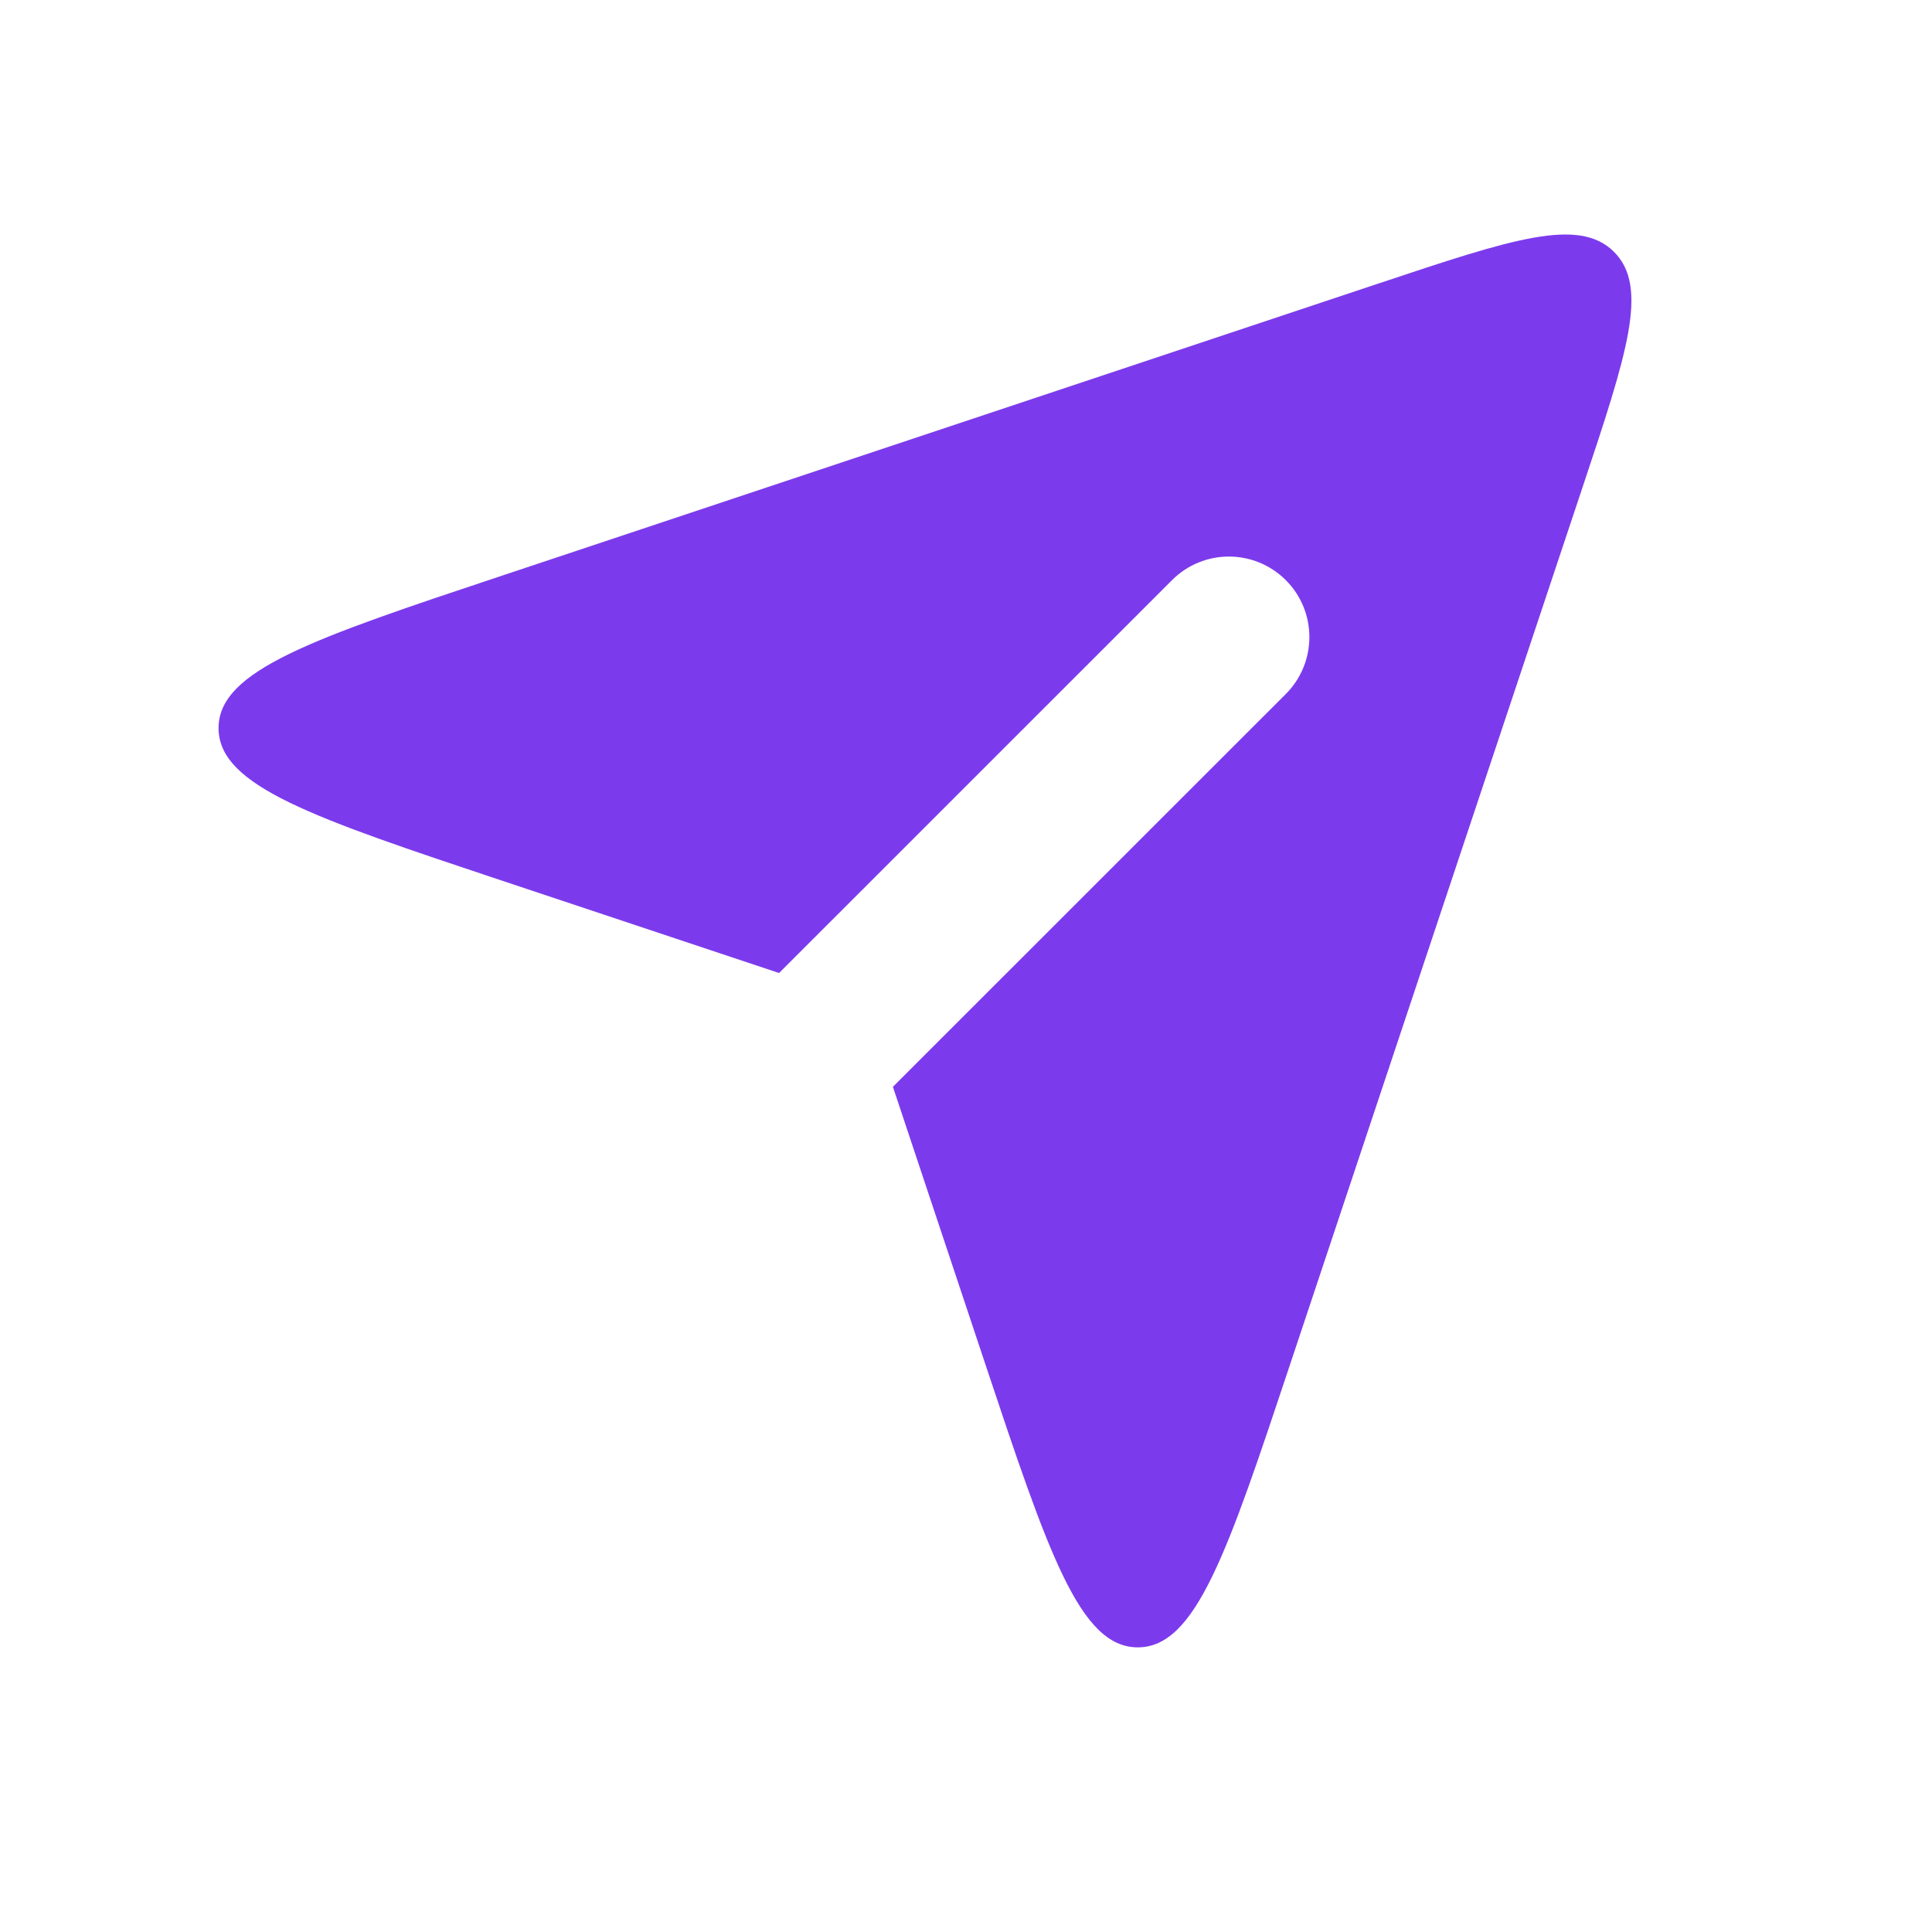 <svg width="24" height="24" viewBox="0 0 24 24" fill="none" xmlns="http://www.w3.org/2000/svg">
<path fill-rule="evenodd" clip-rule="evenodd" d="M9.678 12.087L6.245 10.943L6.245 10.943C3.892 10.158 2.715 9.766 2.715 9.045C2.715 8.325 3.892 7.932 6.245 7.148L17.13 3.52C18.785 2.968 19.613 2.692 20.05 3.129C20.487 3.566 20.212 4.394 19.66 6.05L16.031 16.934C15.247 19.288 14.855 20.464 14.134 20.464C13.413 20.464 13.021 19.288 12.236 16.934L11.092 13.501L15.973 8.621C16.363 8.23 16.363 7.597 15.973 7.207C15.582 6.816 14.949 6.816 14.559 7.207L9.678 12.087Z" fill="#7C3AED"/>
</svg>